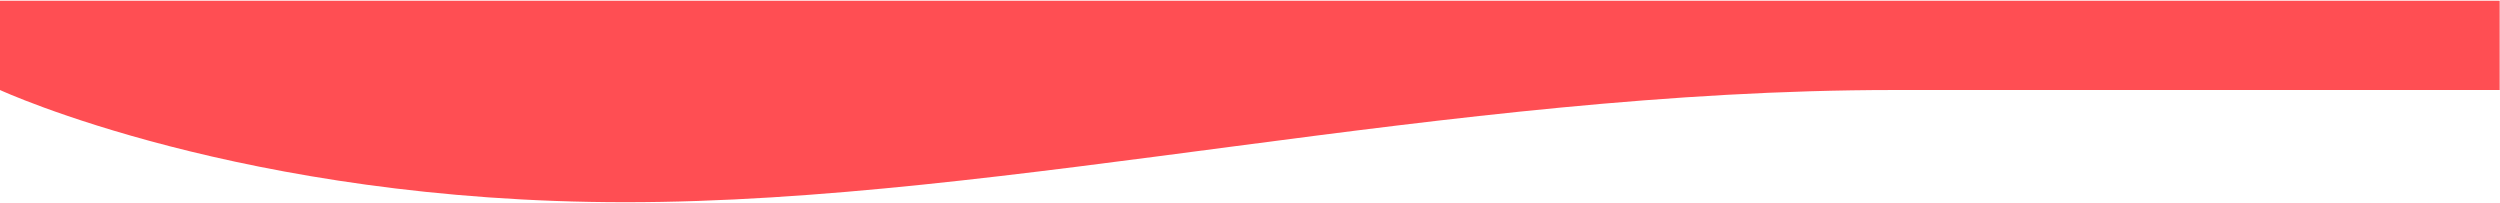 <svg width="1440" height="117" viewBox="0 0 1440 117" fill="none"
  xmlns="http://www.w3.org/2000/svg">
  <path d="M1439.81 51.847H1090.69C833.807 51.847 580.557 116.475 360.203 116.475C139.849 116.475 -4.57764e-05 51.847 -4.57764e-05 51.847V0.409H1439.81V51.847Z" fill="#FF4E53"/>
</svg>
